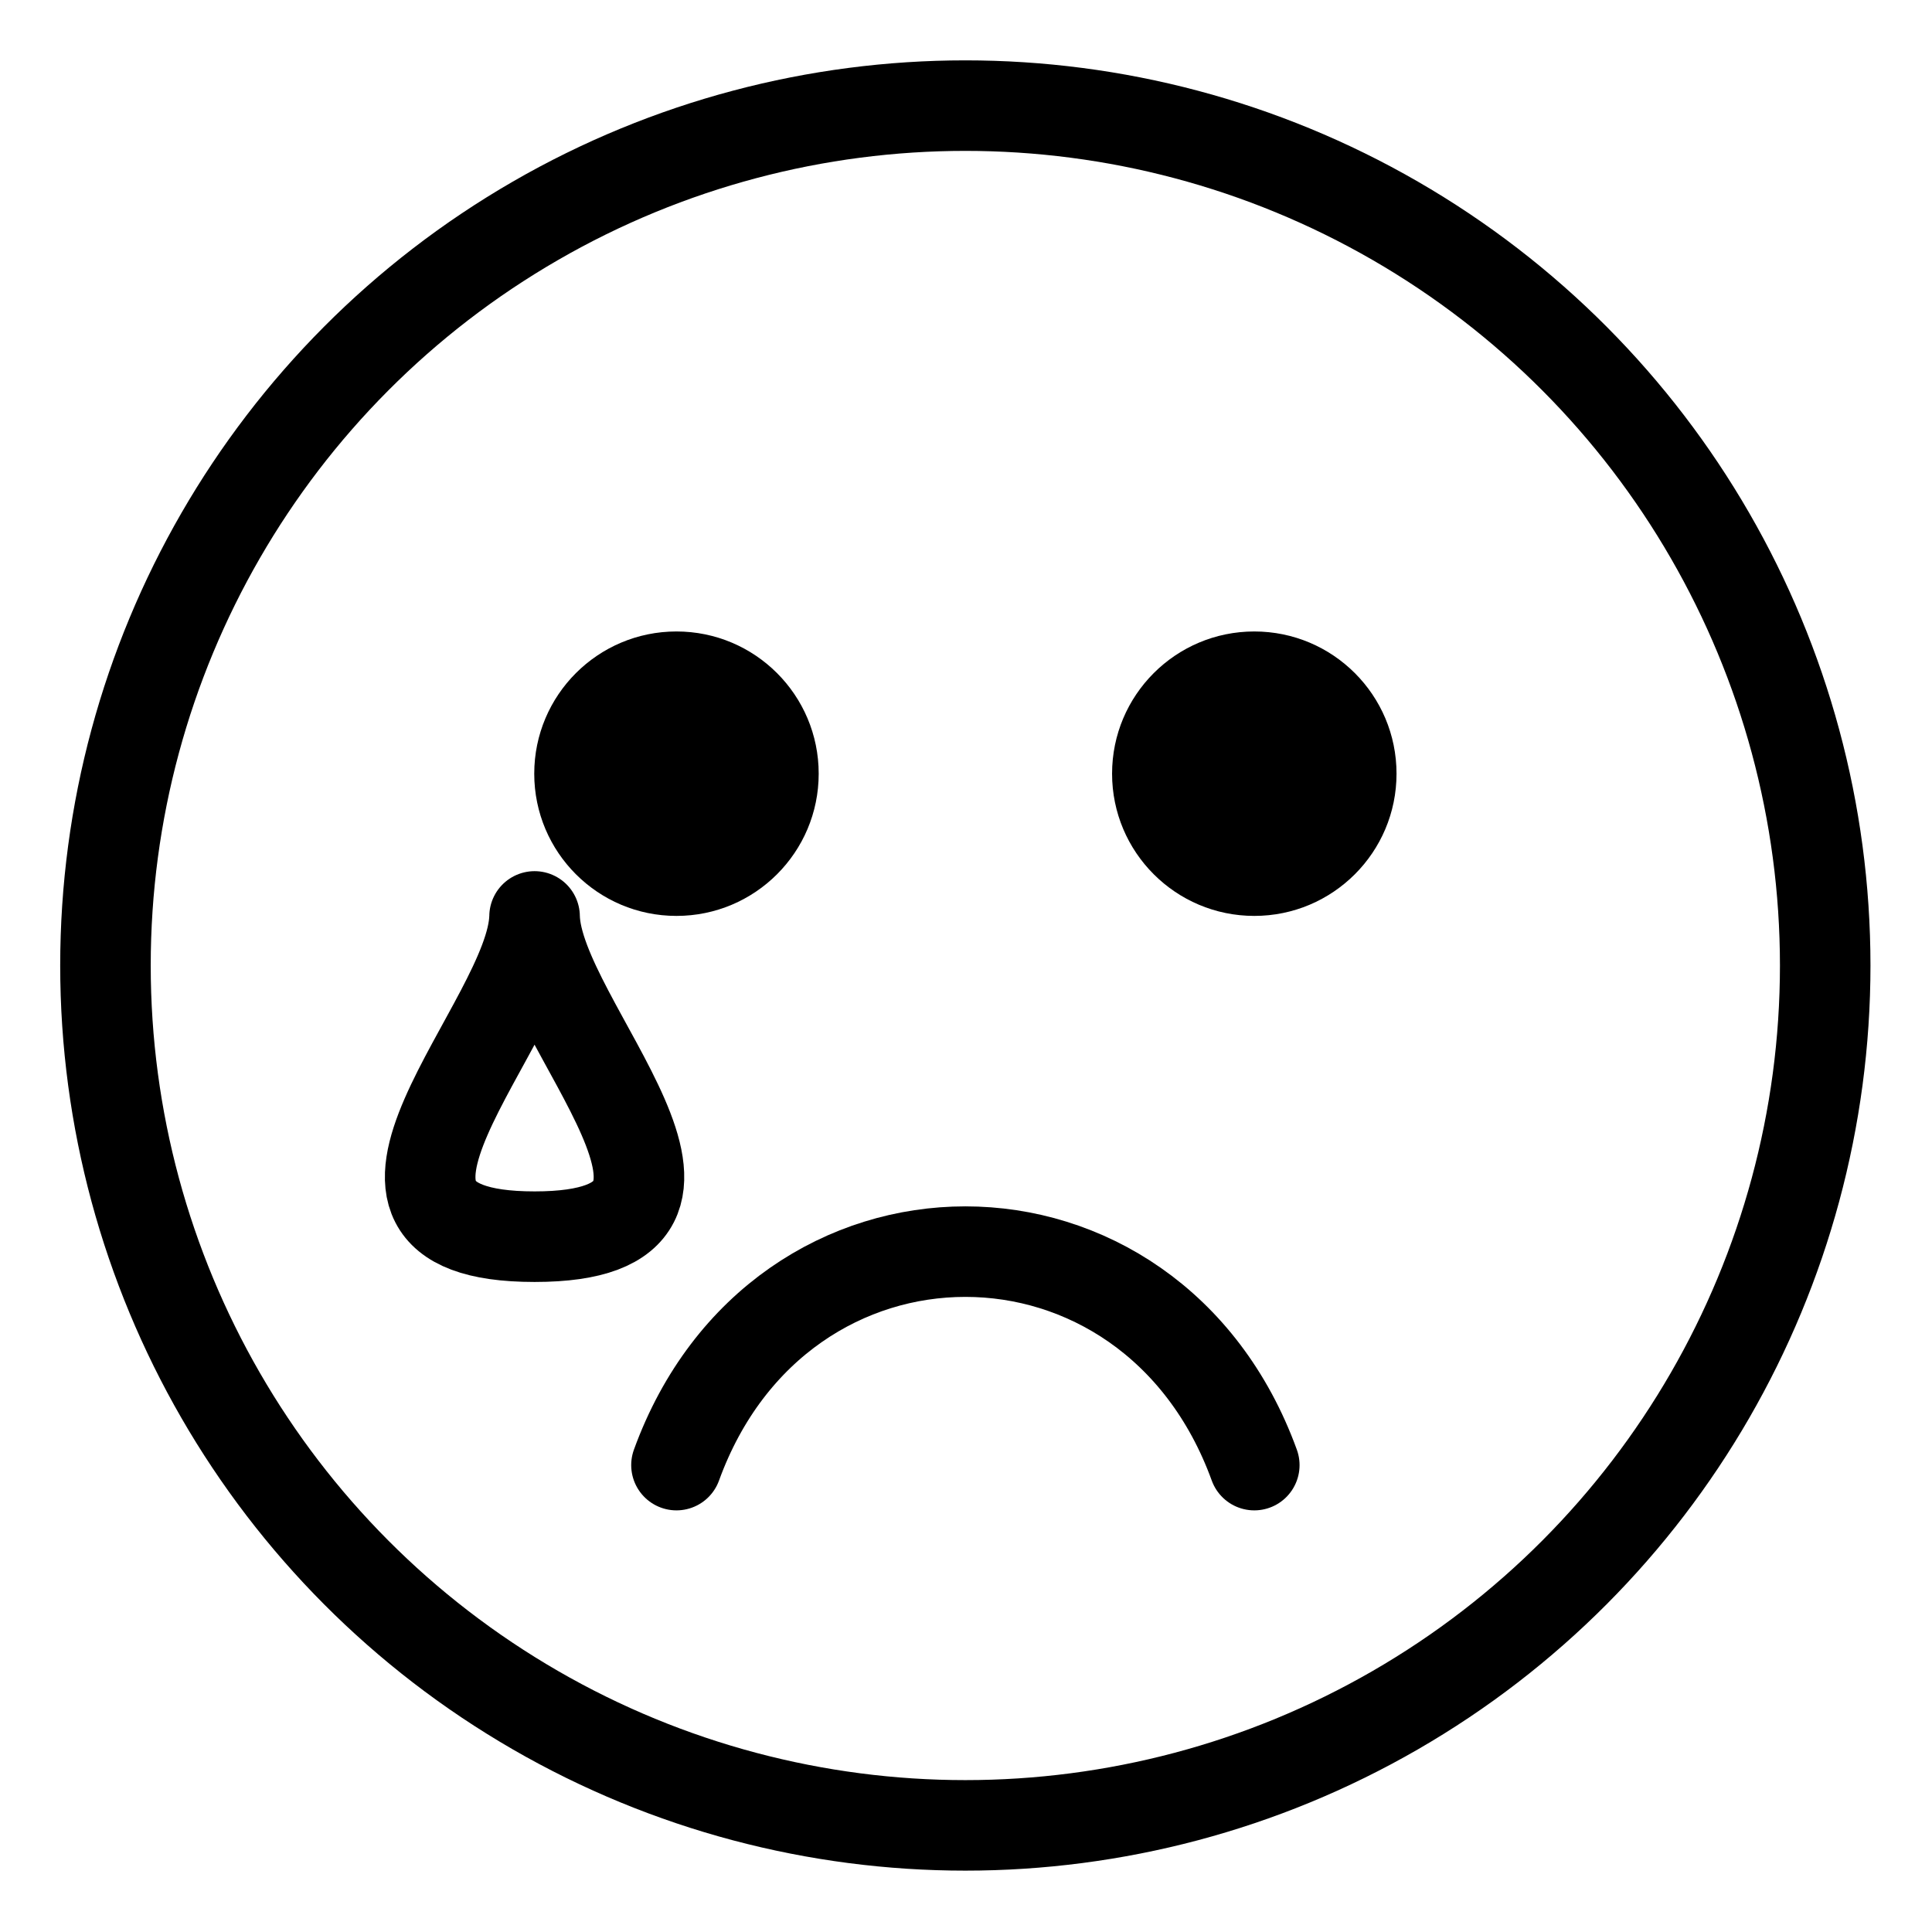 <?xml version="1.0" encoding="UTF-8" standalone="no"?>
<!-- Uploaded to: SVG Repo, www.svgrepo.com, Generator: SVG Repo Mixer Tools -->

<svg
   width="512"
   height="512"
   viewBox="0 0 15.36 15.36"
   fill="none"
   version="1.1"
   id="svg1"
   xml:space="preserve"
   xmlns="http://www.w3.org/2000/svg"
   xmlns:svg="http://www.w3.org/2000/svg"><defs
     id="defs1" /><path
     style="fill:none;stroke:none;stroke-width:0.047"
     d="m 7.68,12.325 c 0.769,0 1.394,-0.833 1.394,-1.858 0,-1.025 -0.624,-1.858 -1.394,-1.858 -0.769,0 -1.394,0.833 -1.394,1.858 0,1.025 0.624,1.858 1.394,1.858 z"
     id="path17" /><g
     style="fill:none"
     id="g1"><g
       id="g4"
       style="display:inline;stroke-width:1.308"
       transform="matrix(0.764,0,0,0.764,-1.491,-1.492)"><ellipse
         style="fill:none;fill-rule:evenodd;stroke:#000000;stroke-width:0.942;stroke-linecap:round;stroke-linejoin:round;stroke-dasharray:none;paint-order:markers stroke fill"
         id="path2-5"
         cx="11.997"
         cy="12"
         rx="8.948"
         ry="8.948" /><circle
         style="fill:#000000;fill-opacity:1;fill-rule:evenodd;stroke:none;stroke-width:0.628;stroke-linecap:round;stroke-linejoin:round;stroke-dasharray:none;stroke-opacity:1;paint-order:markers stroke fill"
         id="path3"
         cx="8.991"
         cy="10.004"
         r="1.48" /><circle
         style="fill:#000000;fill-opacity:1;fill-rule:evenodd;stroke:none;stroke-width:0.628;stroke-linecap:round;stroke-linejoin:round;stroke-dasharray:none;stroke-opacity:1;paint-order:markers stroke fill"
         id="circle4"
         cx="8.991"
         cy="10.004"
         r="1.48"
         transform="matrix(-1,0,0,1,23.995,0)" /><path
         id="path5"
         style="fill:none;fill-opacity:1;fill-rule:evenodd;stroke:#000000;stroke-width:0.942;stroke-linecap:round;stroke-linejoin:round;stroke-dasharray:none;stroke-opacity:1;paint-order:markers stroke fill"
         transform="matrix(-1,0,0,1,23.995,0)"
         d="m 8.991,17.199 c 1.076,-2.962 4.937,-2.962 6.013,0" /></g></g><path
     id="path2"
     style="fill:none;fill-rule:evenodd;stroke:#000000;stroke-width:0.72;stroke-linejoin:round;stroke-miterlimit:8;stroke-dasharray:none;stroke-opacity:1;paint-order:markers stroke fill"
     d="m 4.25,7.286 c -0.015,0.85 -1.86,2.546 0,2.546 1.86,0 0.015,-1.695 0,-2.546 z" /></svg>
